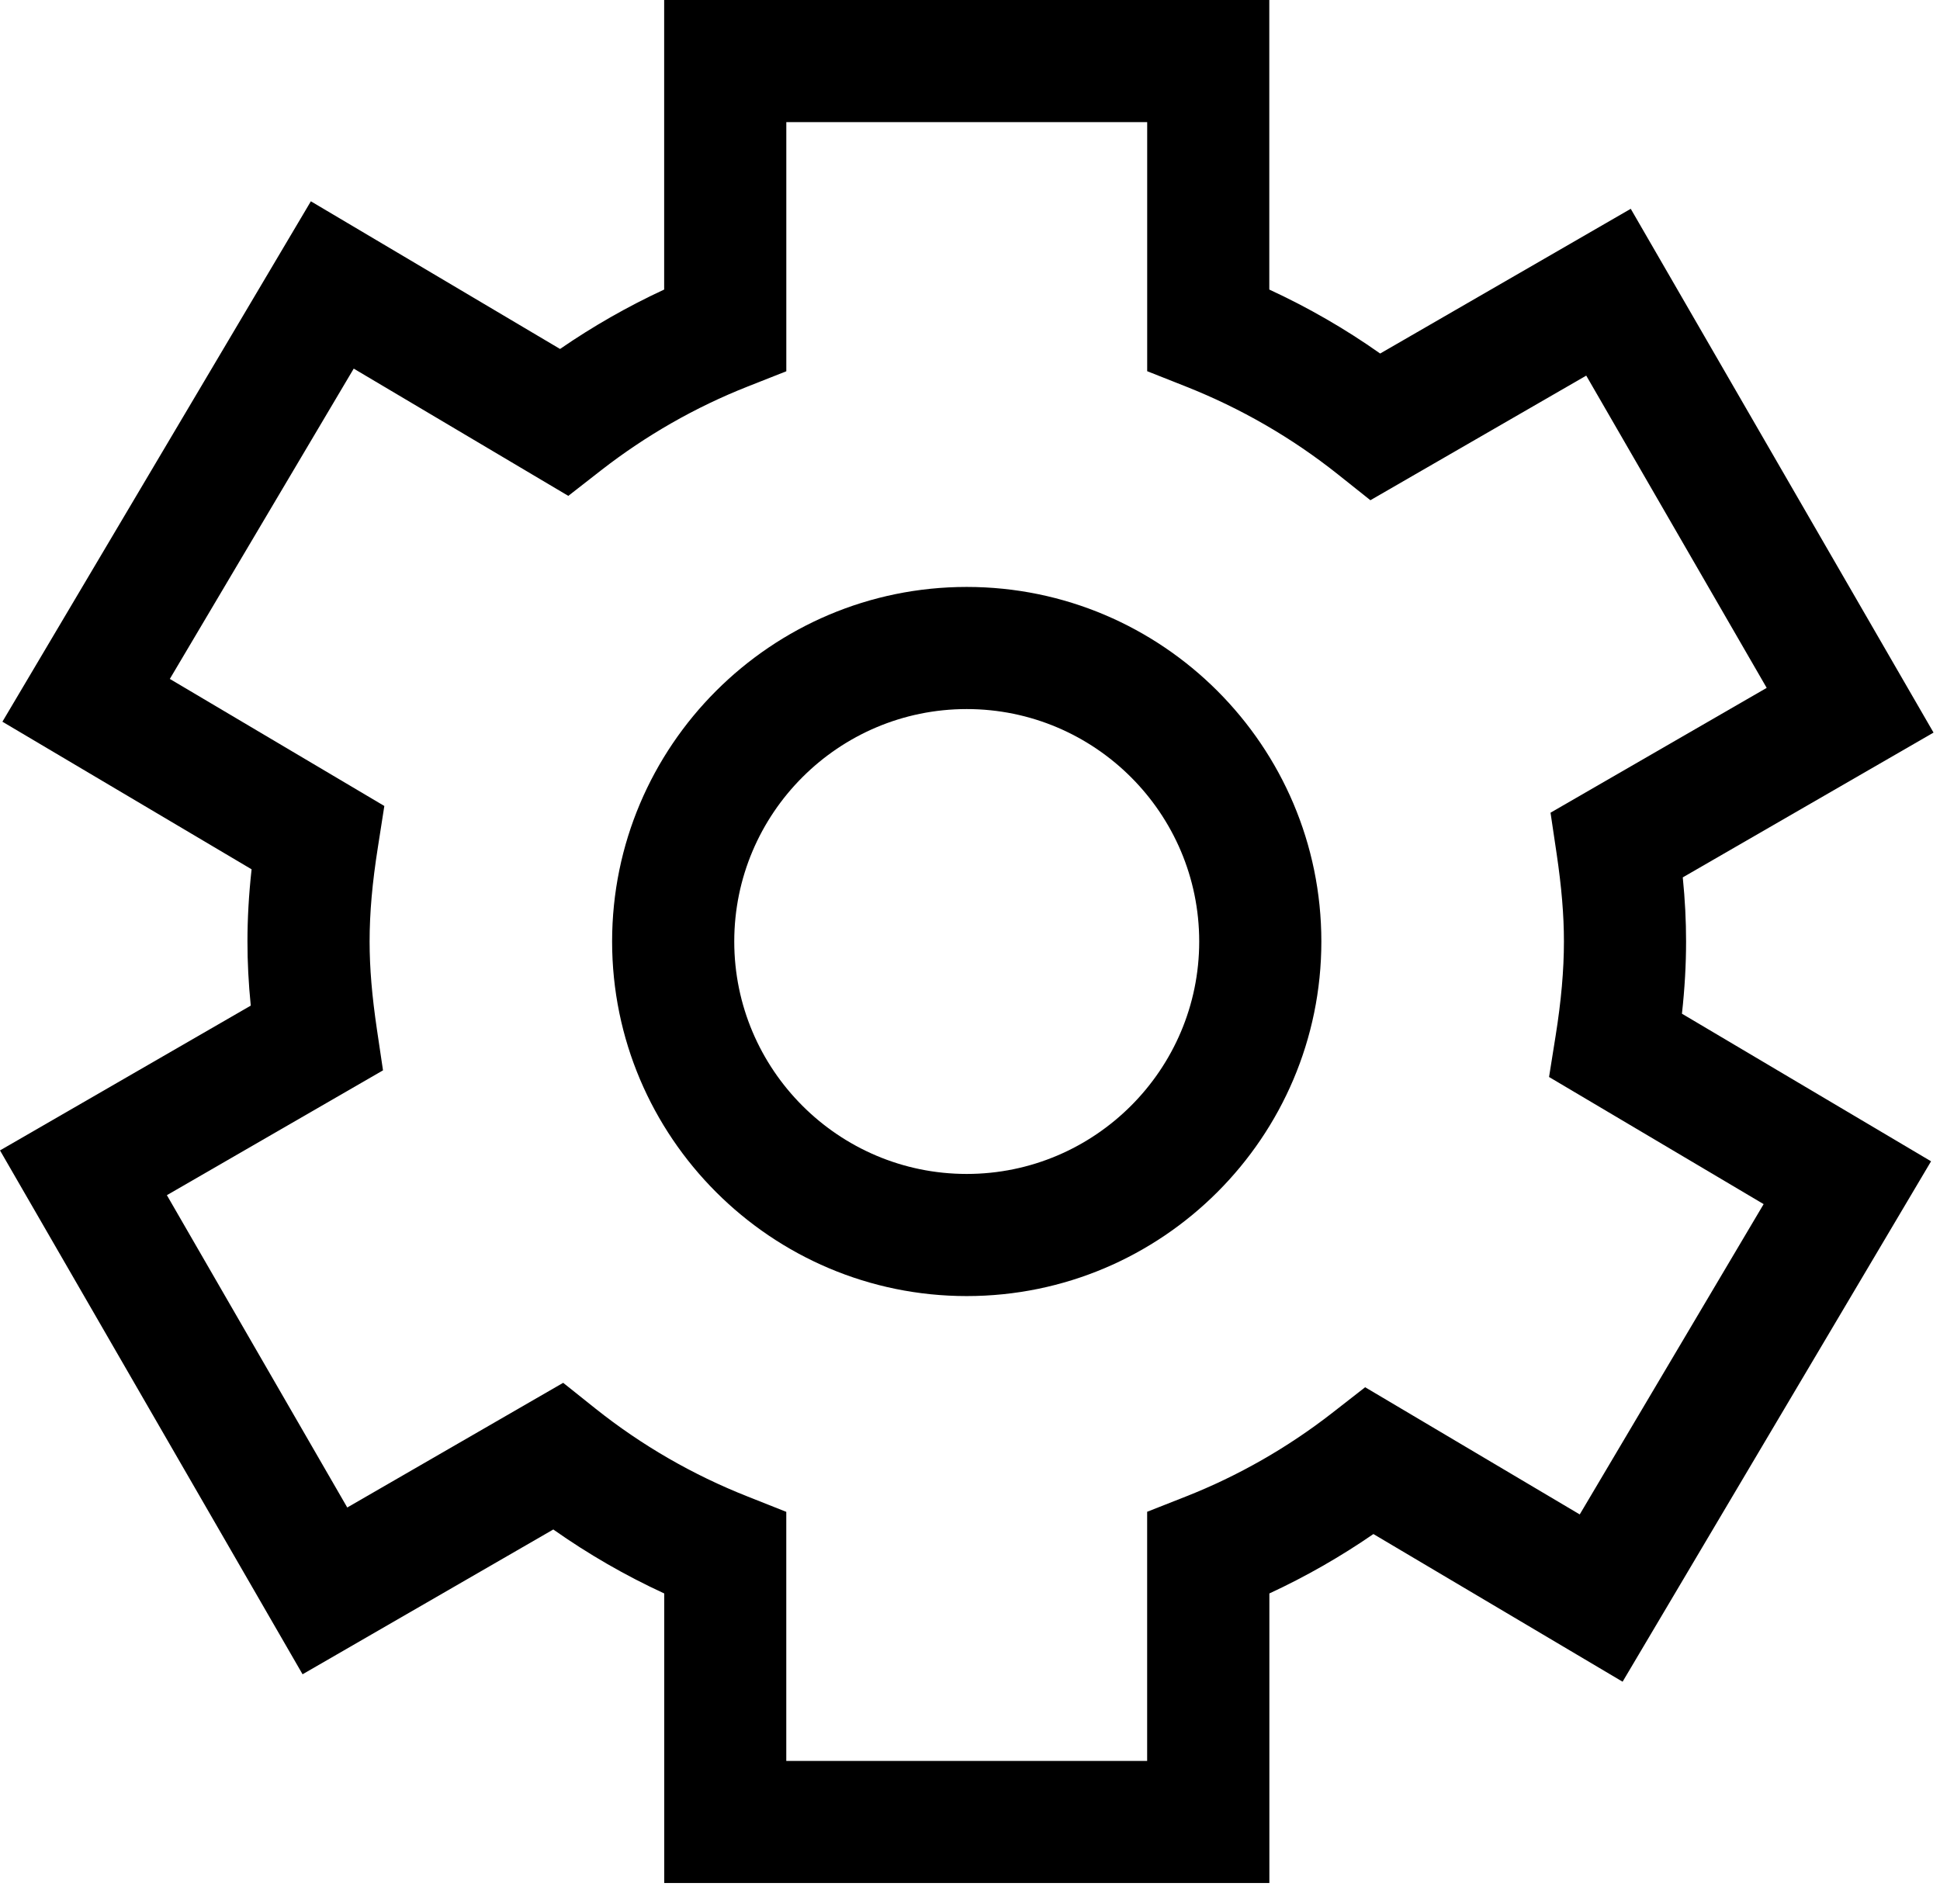 <svg viewBox="0 0 54 53" fill="none" xmlns="http://www.w3.org/2000/svg">
  <path
    d="M26.909 16.34C21.466 16.34 17.038 20.768 17.038 26.211C17.038 31.654 21.466 36.082 26.909 36.082C32.352 36.082 36.78 31.654 36.78 26.211C36.78 20.768 32.353 16.34 26.909 16.34ZM26.909 32.682C23.341 32.682 20.438 29.778 20.438 26.211C20.438 22.643 23.34 19.74 26.909 19.74C30.475 19.74 33.38 22.642 33.38 26.211C33.38 29.777 30.476 32.682 26.909 32.682Z"
    fill="currentColor"
  />
  <path
    d="M45.392 5.813L38.417 9.842C37.446 9.156 36.413 8.561 35.331 8.061V0H18.487V8.061C17.479 8.528 16.508 9.082 15.589 9.715L8.653 5.604L0.067 20.092L7.003 24.201C6.925 24.91 6.888 25.574 6.888 26.211C6.888 26.785 6.917 27.369 6.98 27.996L0 32.027L8.422 46.611L15.401 42.58C16.374 43.266 17.405 43.861 18.489 44.361V52.422H35.333V44.361C36.341 43.894 37.31 43.34 38.229 42.707L45.165 46.818L53.751 32.33L46.817 28.221C46.895 27.516 46.932 26.85 46.932 26.211C46.932 25.635 46.903 25.053 46.84 24.426L53.82 20.395L45.392 5.813ZM43.159 22.625L43.329 23.768C43.466 24.696 43.532 25.471 43.532 26.211C43.532 27.008 43.456 27.867 43.3 28.842L43.118 29.983L49.091 33.522L43.972 42.161L37.999 38.62L37.085 39.333C35.841 40.302 34.468 41.087 33.007 41.663L31.931 42.087V49.023H21.886V42.089L20.812 41.663C19.279 41.058 17.857 40.235 16.582 39.22L15.676 38.497L9.666 41.968L4.645 33.273L10.661 29.798L10.491 28.655C10.354 27.727 10.288 26.952 10.288 26.212C10.288 25.411 10.362 24.573 10.52 23.577L10.698 22.438L4.727 18.901L9.846 10.262L15.819 13.805L16.733 13.092C17.981 12.121 19.354 11.336 20.813 10.76L21.887 10.336V3.4H31.932V10.334L33.008 10.76C34.537 11.365 35.961 12.188 37.237 13.203L38.145 13.926L44.153 10.457L49.176 19.15L43.159 22.625Z"
    fill="currentColor"
  />
</svg>
